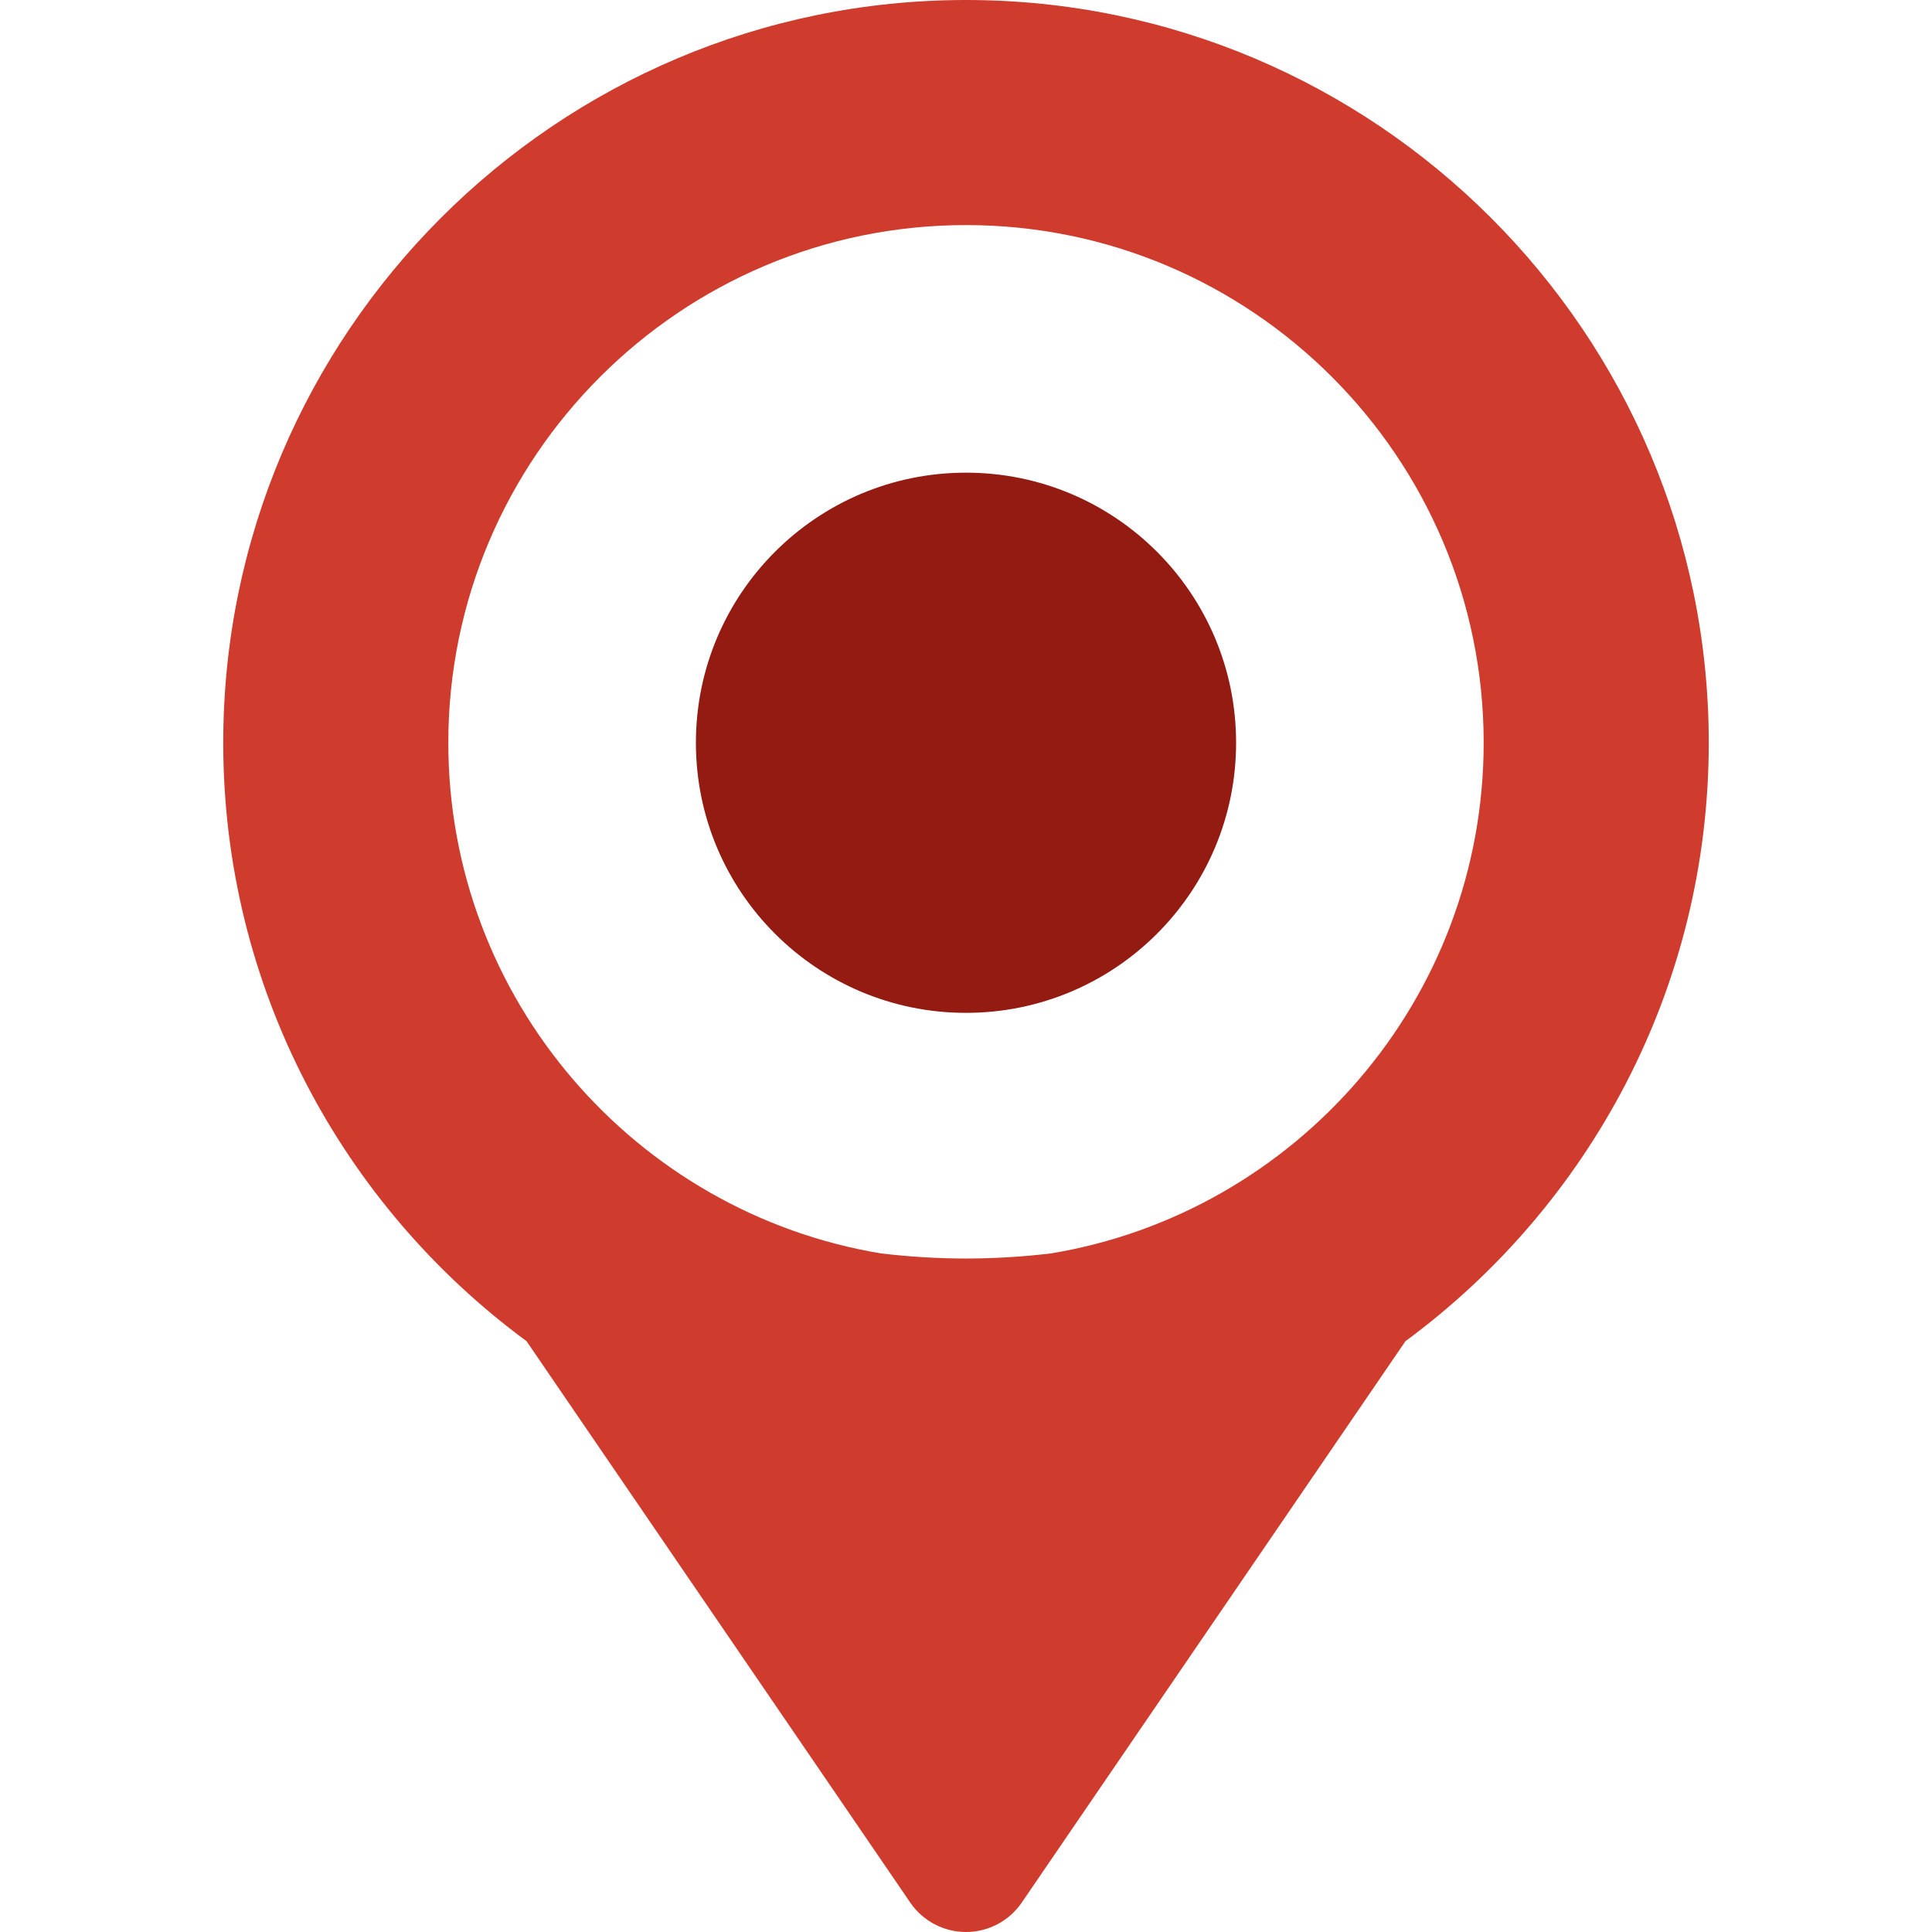 <?xml version="1.0" encoding="iso-8859-1"?>
<!-- Generator: Adobe Illustrator 16.0.0, SVG Export Plug-In . SVG Version: 6.00 Build 0)  -->
<!DOCTYPE svg PUBLIC "-//W3C//DTD SVG 1.1//EN" "http://www.w3.org/Graphics/SVG/1.1/DTD/svg11.dtd">
<!-- License: CC0. Made by SVG Repo: https://www.svgrepo.com/svg/9348/location-pointer -->
<svg version="1.1" id="Capa_1" xmlns="http://www.w3.org/2000/svg" xmlns:xlink="http://www.w3.org/1999/xlink" x="0px" y="0px"
	 width="403.172px" height="403.172px" viewBox="0 0 403.172 403.172" style="enable-background:new 0 0 403.172 403.172;"
	 xml:space="preserve" fill="#cf3c2e">
<g>
	<g>
		<g>
			<path d="M201.586,0c-85.468,0-155,69.532-155,155c0,51.179,24.938,96.635,63.294,124.878l80.073,117.154
				c2.625,3.843,6.979,6.14,11.633,6.14c4.654,0,9.007-2.297,11.633-6.14l80.073-117.154
				c38.356-28.243,63.294-73.699,63.294-124.878C356.586,69.532,287.054,0,201.586,0z M219.273,261.572
				c-5.724,0.672-11.641,1.058-17.688,1.058s-11.965-0.386-17.688-1.056c-51.183-8.467-90.343-53.03-90.343-106.574
				c0-59.568,48.462-108.03,108.03-108.03c59.568,0,108.03,48.462,108.03,108.03C309.616,208.544,270.457,253.107,219.273,261.572z"
				/>
			<circle cx="201.586" cy="155" r="56.364" fill="#941b11"/>
		</g>
	</g>
</g>
</svg>
